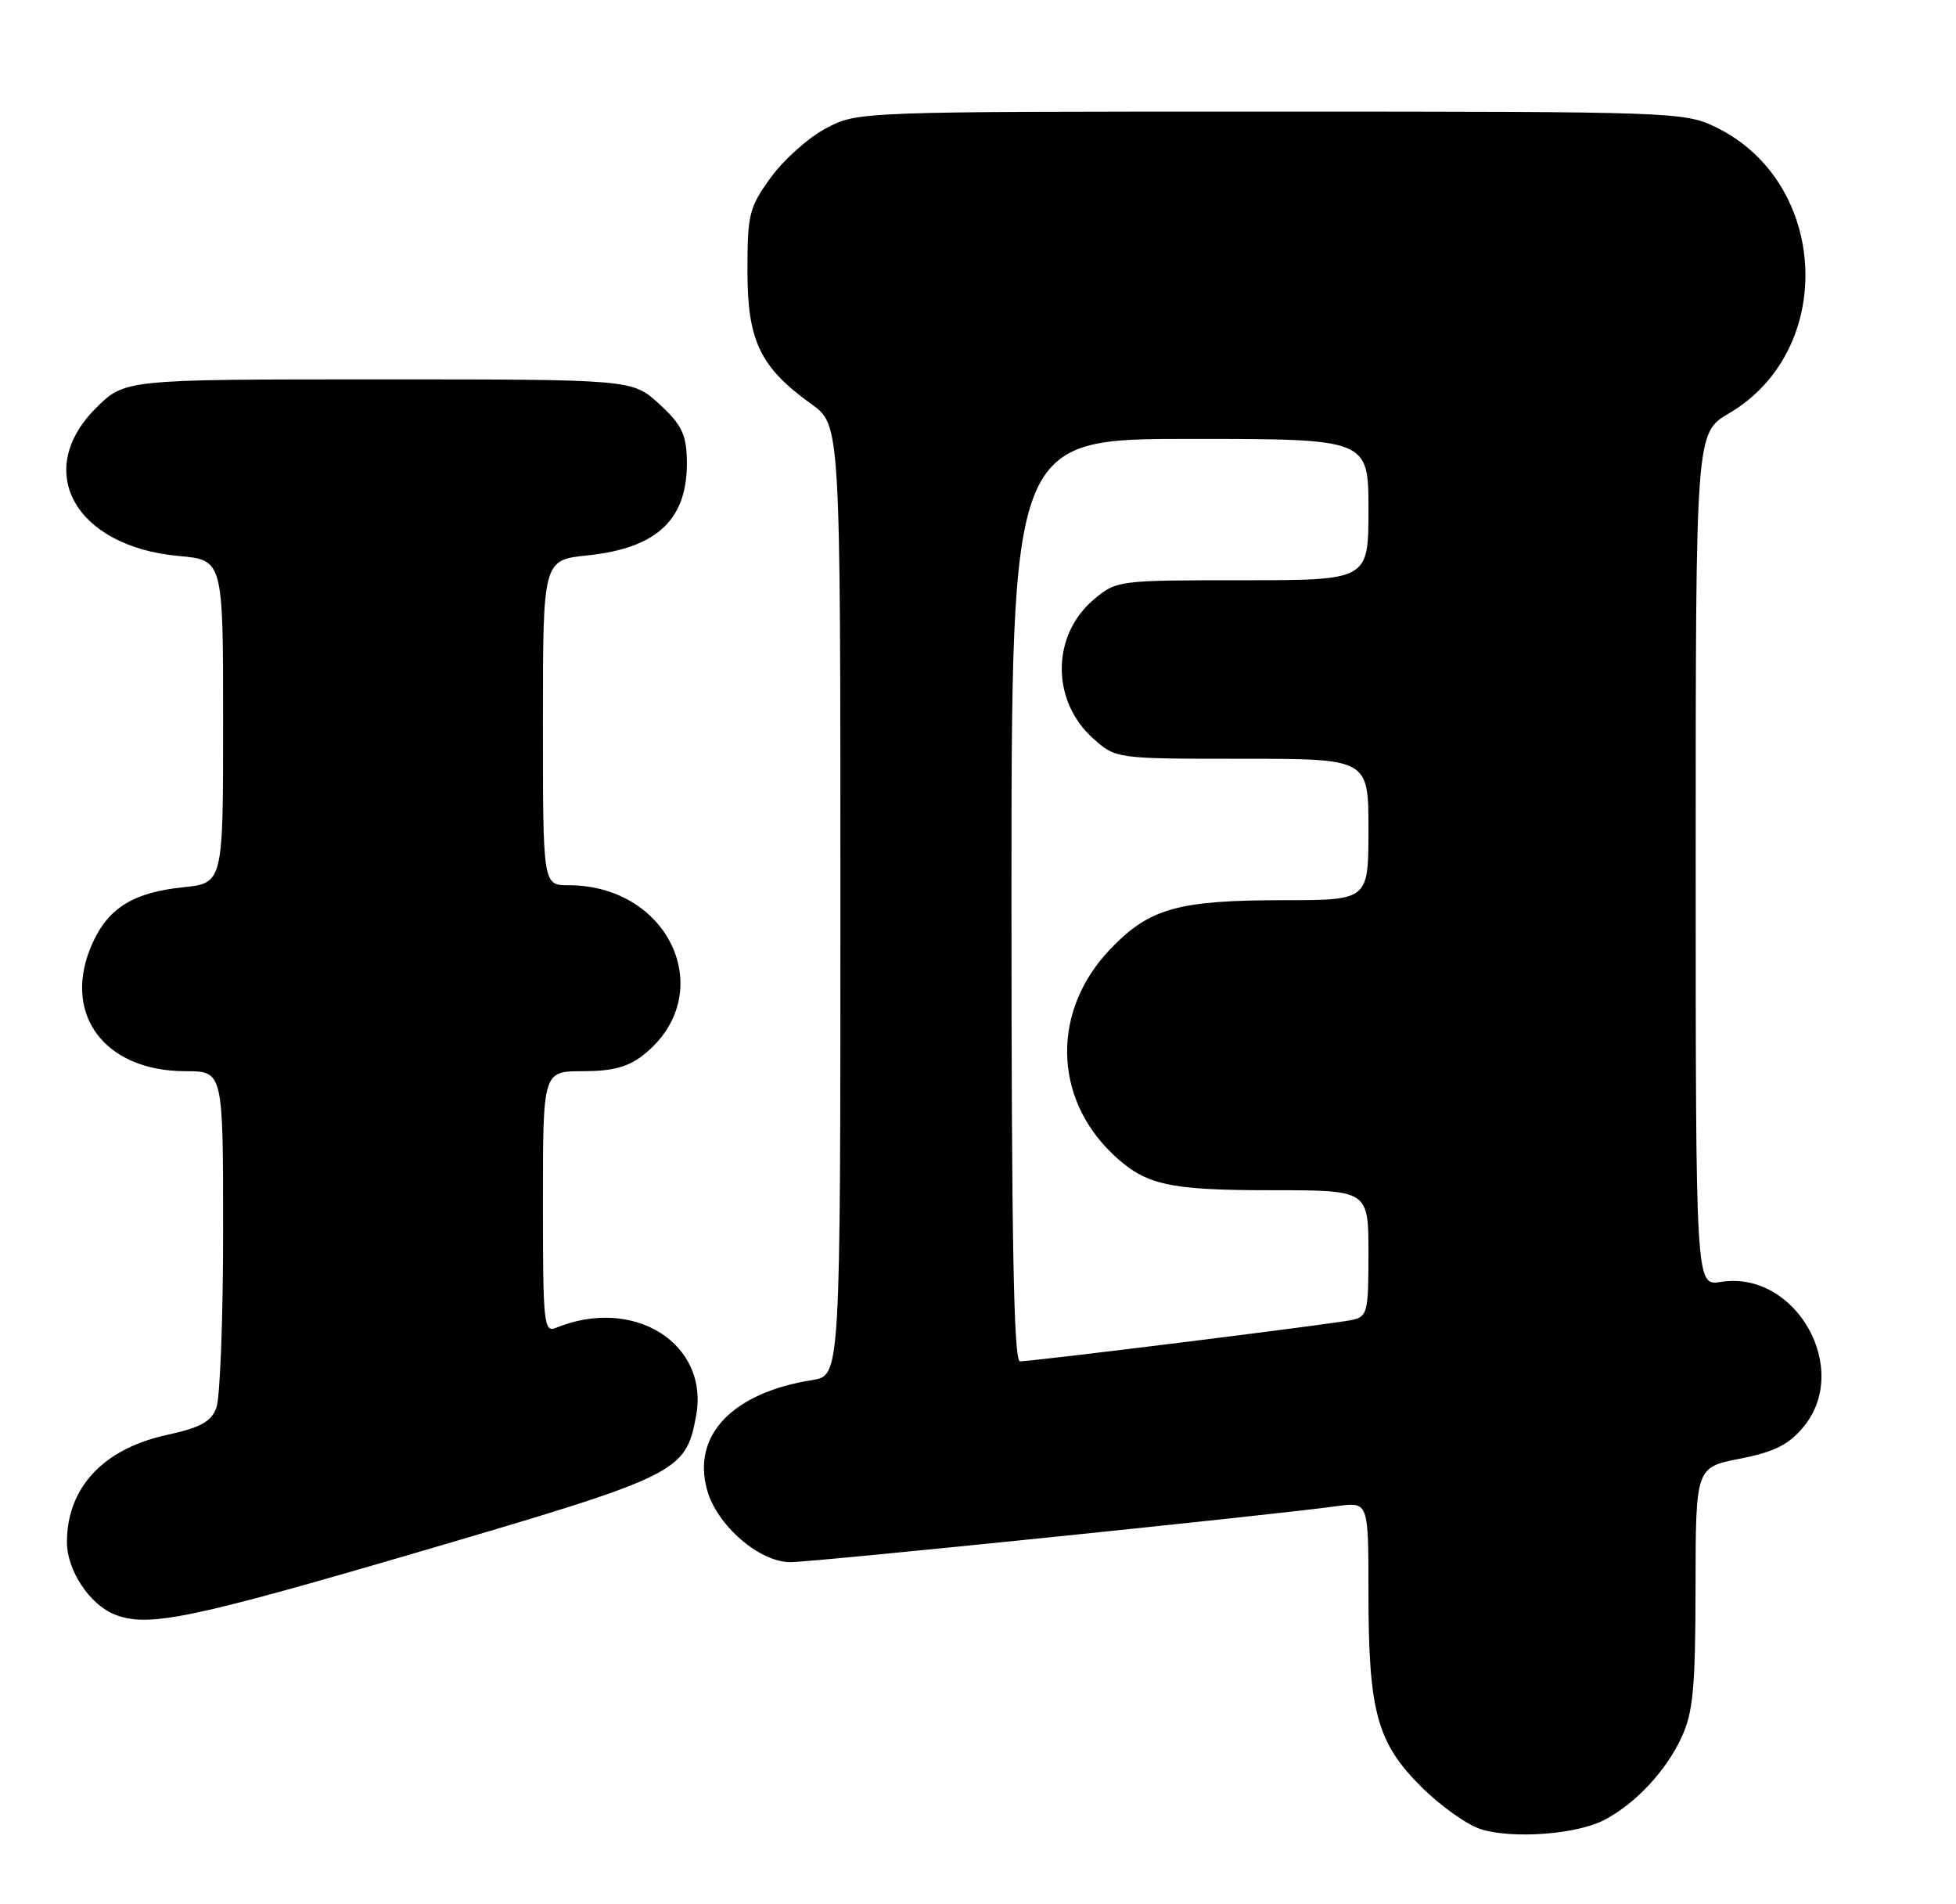 <?xml version="1.0" encoding="UTF-8" standalone="no"?>
<!DOCTYPE svg PUBLIC "-//W3C//DTD SVG 1.1//EN" "http://www.w3.org/Graphics/SVG/1.1/DTD/svg11.dtd" >
<svg xmlns="http://www.w3.org/2000/svg" xmlns:xlink="http://www.w3.org/1999/xlink" version="1.1" viewBox="0 0 263 256">
 <g >
 <path fill="currentColor"
d=" M 215.66 244.68 C 219.88 242.50 224.03 238.06 226.12 233.50 C 227.66 230.15 227.96 226.86 227.98 213.38 C 228.00 197.26 228.00 197.26 233.94 196.09 C 238.53 195.19 240.47 194.23 242.44 191.88 C 249.03 184.06 241.44 170.69 231.35 172.33 C 228.00 172.87 228.00 172.87 228.00 115.53 C 228.00 58.19 228.00 58.19 232.47 55.57 C 246.97 47.07 245.92 24.46 230.69 17.09 C 226.47 15.05 225.12 15.00 170.84 15.00 C 115.31 15.00 115.31 15.00 111.06 17.25 C 108.71 18.49 105.38 21.46 103.65 23.85 C 100.72 27.89 100.50 28.78 100.50 36.42 C 100.50 45.83 102.20 49.37 109.11 54.33 C 113.00 57.13 113.00 57.13 113.00 121.02 C 113.00 184.91 113.00 184.91 109.25 185.51 C 98.50 187.21 93.03 192.91 95.07 200.28 C 96.38 205.05 102.10 210.00 106.28 210.00 C 109.40 209.99 171.18 203.66 179.75 202.47 C 184.00 201.88 184.00 201.88 184.00 214.00 C 184.00 230.06 185.12 234.22 191.07 240.17 C 193.67 242.76 197.30 245.35 199.15 245.91 C 203.45 247.23 211.96 246.59 215.66 244.68 Z  M 56.46 208.58 C 91.27 198.37 92.17 197.93 93.59 190.38 C 95.42 180.63 85.23 174.20 74.75 178.50 C 73.12 179.16 73.00 177.98 73.00 161.61 C 73.00 144.00 73.00 144.00 78.37 144.00 C 82.35 144.00 84.44 143.44 86.49 141.83 C 96.72 133.78 90.21 119.00 76.43 119.00 C 73.00 119.00 73.00 119.00 73.00 97.14 C 73.00 75.28 73.00 75.28 79.01 74.66 C 88.51 73.66 92.56 69.73 92.35 61.69 C 92.27 58.36 91.59 57.01 88.64 54.31 C 85.03 51.00 85.03 51.00 50.90 51.00 C 16.76 51.00 16.76 51.00 12.88 54.88 C 4.42 63.34 10.11 73.47 24.03 74.74 C 30.00 75.28 30.00 75.28 30.00 97.00 C 30.00 118.72 30.00 118.72 24.59 119.28 C 18.10 119.95 14.72 121.97 12.59 126.46 C 8.08 135.95 13.76 144.00 24.95 144.00 C 30.00 144.00 30.00 144.00 30.00 165.43 C 30.00 177.22 29.59 187.94 29.09 189.25 C 28.38 191.14 26.96 191.91 22.34 192.92 C 13.85 194.79 9.00 200.02 9.00 207.32 C 9.00 211.07 12.02 215.66 15.39 217.02 C 19.84 218.82 25.48 217.66 56.46 208.58 Z  M 136.00 121.00 C 136.00 59.00 136.00 59.00 160.00 59.00 C 184.00 59.00 184.00 59.00 184.00 68.50 C 184.00 78.00 184.00 78.00 167.08 78.00 C 150.34 78.00 150.12 78.03 147.08 80.58 C 141.37 85.39 141.32 94.19 146.96 99.25 C 150.03 102.00 150.03 102.00 167.02 102.00 C 184.00 102.00 184.00 102.00 184.00 111.50 C 184.00 121.00 184.00 121.00 172.75 121.01 C 158.41 121.01 154.59 122.08 149.35 127.52 C 141.41 135.76 141.54 147.49 149.66 155.19 C 154.02 159.31 157.08 160.00 171.07 160.00 C 184.00 160.00 184.00 160.00 184.00 168.48 C 184.00 176.47 183.87 176.99 181.75 177.45 C 179.27 177.98 138.96 183.00 137.14 183.00 C 136.30 183.00 136.00 166.59 136.00 121.00 Z "/>
</g>
</svg>